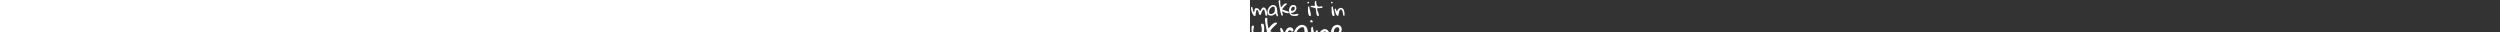 <svg class="typo" data-name="Layer 1" data-v-22e69c02="" height="32" id="Layer_1" viewbox="0 0 95 42" xmlns="http://www.w3.org/2000/svg"><rect width="100%" height="100%" fill="#333333" stroke="none"/><defs><style>.cls-1{fill:#fff}</style></defs><title>Artboard 1</title><path class="cls-1" d="M1,8a1.54,1.54,0,0,1,.15-.74A.8.8,0,0,1,1.81,7a1,1,0,0,1,.21,0h.21c.09.39.18.82.27,1.28s.21.92.34,1.39.26.93.41,1.38a6.38,6.38,0,0,0,.59,1.23,2.2,2.2,0,0,0,.5-.85,7,7,0,0,0,.22-1c.05-.34.1-.66.14-1A2,2,0,0,1,5,8.74a1.15,1.15,0,0,1,.61-.49,2.13,2.13,0,0,1,1.13,0A2.34,2.34,0,0,1,8,8.55a2.89,2.89,0,0,1,.82.74,10,10,0,0,1,.68,1,4.19,4.19,0,0,0,.85.89c.08-.16.17-.37.29-.61A6.44,6.44,0,0,1,11,9.75c.18-.28.36-.55.55-.82a6.77,6.77,0,0,1,.63-.74,3.32,3.32,0,0,1,.66-.55,1.21,1.21,0,0,1,.66-.22,2,2,0,0,1,1.35.49,4.07,4.07,0,0,1,1,1.21,7.83,7.83,0,0,1,.68,1.63A17.34,17.34,0,0,1,17,12.48a13.43,13.43,0,0,1,.2,1.53c.05.46.08.78.08,1a.56.56,0,0,1-.11.37.78.78,0,0,1-.29.21,1.42,1.42,0,0,1-.38.08l-.36,0H16l-.17,0-.21-.06L14.38,9.92s-.05-.11-.15-.21A.94.94,0,0,0,14,9.5l-.1,0h-.05l0,0a1.14,1.14,0,0,0-.76.32,4,4,0,0,0-.64.82,9.37,9.37,0,0,0-.57,1.1,12.06,12.06,0,0,0-.47,1.21c-.14.39-.27.76-.38,1.1s-.19.58-.25.76a1.32,1.32,0,0,1-.3.07,2.24,2.24,0,0,1-.31,0,1,1,0,0,1-.81-.36,3.12,3.12,0,0,1-.47-.93,10.79,10.79,0,0,1-.31-1.19,6.69,6.69,0,0,0-.3-1.21,2.55,2.55,0,0,0-.49-.91,1.09,1.09,0,0,0-.88-.38c-.13,0-.27.14-.39.42a5.3,5.3,0,0,0-.34,1.06c-.11.41-.2.87-.29,1.36s-.16.94-.23,1.37-.08.77-.11,1.06l0,.43a.41.41,0,0,1-.15.14,2,2,0,0,0-.25.13.66.66,0,0,1-.24.11.49.49,0,0,1-.17,0,1.5,1.5,0,0,1-1-.47,6,6,0,0,1-.91-1.25A15.15,15.15,0,0,1,2,12.57c-.22-.62-.4-1.23-.55-1.82s-.28-1.13-.36-1.61A7.29,7.29,0,0,1,1,8Z"></path><path class="cls-1" d="M25.58,13.56c-.48.32-.89.62-1.25.89a8.77,8.77,0,0,1-1,.64,4.22,4.22,0,0,1-1.06.4,5.89,5.89,0,0,1-1.37.13,3.38,3.38,0,0,1-2.61-.93,4,4,0,0,1-.86-2.8,6.7,6.7,0,0,1,.19-1.5,8,8,0,0,1,.55-1.53,9.32,9.32,0,0,1,.89-1.46,7.22,7.22,0,0,1,1.16-1.24,5.52,5.52,0,0,1,1.36-.83A4,4,0,0,1,23.14,5a4.4,4.4,0,0,1,2.14.68,3.33,3.33,0,0,1,1.17,1.38A6.44,6.44,0,0,1,27,9c.11.68.18,1.39.23,2.12s.14,1.47.23,2.2a7,7,0,0,0,.55,2,2.75,2.75,0,0,1-.48.87.32.32,0,0,1-.47.1,2.48,2.48,0,0,1-.62-.84C26.21,15,25.92,14.36,25.58,13.56Zm-6.53-1.63a2.62,2.62,0,0,0,.39,1.59A1.84,1.84,0,0,0,20.9,14a4.09,4.09,0,0,0,1.48-.27A4,4,0,0,0,23.63,13a3.6,3.6,0,0,0,.85-1.18,3.41,3.41,0,0,0,.33-1.51c0-.23,0-.55,0-1a7.13,7.13,0,0,0-.08-1.23,2.78,2.78,0,0,0-.36-1,.87.87,0,0,0-.8-.45,3.45,3.45,0,0,0-1.82.51A5.27,5.27,0,0,0,20.33,8.4a6,6,0,0,0-.94,1.73A5.07,5.07,0,0,0,19.05,11.93Z"></path><path class="cls-1" d="M32.3,15.62c-.21.18-.42.1-.65-.25A7.81,7.81,0,0,1,31,13.84c-.23-.7-.46-1.52-.68-2.48s-.43-2-.63-3-.4-2.16-.59-3.26-.33-2.16-.47-3.13c0-.18,0-.35,0-.53a2,2,0,0,1,.06-.51A1.18,1.18,0,0,1,28.9.44a1.27,1.27,0,0,1,.57-.28.21.21,0,0,1,.15,0,1,1,0,0,1,.27.11,1.26,1.26,0,0,1,.23.13,1.16,1.16,0,0,1,.15.13,18.44,18.44,0,0,0,.81,6.9s.14-.16.31-.38.37-.48.62-.77.54-.63.86-1a10.15,10.15,0,0,1,1-.95A6.62,6.62,0,0,1,35,3.68a2.05,2.05,0,0,1,1-.3,1.17,1.17,0,0,1,.55.13.51.51,0,0,1,.29.51.74.74,0,0,1,0,.12.51.51,0,0,0,0,.09l-.93.82q-.6.54-1.29,1.23c-.45.45-.89.93-1.31,1.42a6.85,6.85,0,0,0-.94,1.4.34.34,0,0,0,0,.21s0,.11,0,.19l.66.23c.3.1.64.22,1,.36l1.18.41q.63.21,1.17.42l1,.38.68.23a3.85,3.85,0,0,0,.44.15.57.57,0,0,1,.26.11.33.33,0,0,1,.14.17,1.46,1.46,0,0,1,0,.34.81.81,0,0,1-.26.72,1.36,1.36,0,0,1-.76.18A10.52,10.52,0,0,1,35,12.59a27,27,0,0,1-2.84-1.27,2.37,2.37,0,0,0,0,.83c.08.32.17.63.27.95s.2.63.28.93a3,3,0,0,1,.17.81,1,1,0,0,1-.07.57A.54.54,0,0,1,32.3,15.62Z"></path><path class="cls-1" d="M39,10.73a8.38,8.38,0,0,1,.25-2A5.73,5.73,0,0,1,40,6.85a4.37,4.37,0,0,1,1.41-1.33A4.08,4.08,0,0,1,43.54,5a2.79,2.79,0,0,1,1.23.26,2.71,2.71,0,0,1,.89.67,2.58,2.58,0,0,1,.53,1,3.44,3.44,0,0,1,.19,1.16A4.15,4.15,0,0,1,45.93,10a5.26,5.26,0,0,1-1.2,1.62,5.19,5.19,0,0,1-1.7,1,3.68,3.68,0,0,1-2,.15,1.24,1.24,0,0,0,.36.89,2.46,2.46,0,0,0,.85.49,4.44,4.44,0,0,0,1,.23c.36,0,.67,0,1,0a4.3,4.3,0,0,0,.82-.08c.25-.05.5-.1.75-.17l.76-.17a4.53,4.53,0,0,1,.84-.07h.34a1.19,1.19,0,0,1,.32.1.49.49,0,0,1,.24.21.53.53,0,0,1,.1.34.8.8,0,0,1-.27.61,2.3,2.3,0,0,1-.68.39,3.72,3.72,0,0,1-.89.27l-1,.13a8.45,8.45,0,0,1-.85,0l-.57,0A6,6,0,0,1,42,15.66a5,5,0,0,1-1.63-1.08,4.87,4.87,0,0,1-1-1.67A6.56,6.56,0,0,1,39,10.73ZM41,9.5a2.16,2.16,0,0,0,.17,1c.13.2.42.3.89.3a3,3,0,0,0,1-.17,3.31,3.31,0,0,0,.85-.51,2.5,2.5,0,0,0,.62-.76,1.94,1.94,0,0,0,.23-.95,4.15,4.15,0,0,0,0-.59,1.39,1.39,0,0,0-.19-.54,1.24,1.24,0,0,0-.4-.42,1,1,0,0,0-.61-.17,2.17,2.17,0,0,0-1,.26,2.62,2.62,0,0,0-.78.67,2.75,2.75,0,0,0-.49.91A3.09,3.09,0,0,0,41,9.5Z"></path><path class="cls-1" d="M58,8.89V8.53c0-.17,0-.36,0-.55s0-.37,0-.55,0-.3,0-.37a1.59,1.59,0,0,1,.53-.5,5,5,0,0,1,.68-.3,14,14,0,0,0,.32,2.18c.18.77.37,1.55.57,2.33s.38,1.53.53,2.29a9.77,9.77,0,0,1,.25,2.13A.76.76,0,0,1,60,16a1.11,1.11,0,0,1-.89-.44,3.37,3.37,0,0,1-.59-1.1A11.32,11.32,0,0,1,58.2,13c-.09-.56-.15-1.1-.19-1.63s0-1-.06-1.46Zm.27-7.1a1.35,1.35,0,0,1,.6.49.85.85,0,0,1,.21.63c0,.17-.15.3-.41.37a2.68,2.68,0,0,1-1.33-.22,1.91,1.91,0,0,1,.19-.89A.75.75,0,0,1,58.22,1.79Z"></path><path class="cls-1" d="M60.63,6.45a.3.3,0,0,1,0-.1.18.18,0,0,1,0-.09A3.26,3.26,0,0,1,60.89,6c.11-.1.17-.15.19-.15h3.81c0-.14,0-.36,0-.66s-.08-.64-.12-1,0-.74,0-1.13A4.73,4.73,0,0,1,64.86,2a1.88,1.88,0,0,1,.45-.8A1.21,1.21,0,0,1,66.2.86a14,14,0,0,0,.27,3.07,5.07,5.07,0,0,0,.7,1.78,2.11,2.11,0,0,0,1,.82,3.51,3.51,0,0,0,1.16.17,6.49,6.49,0,0,0,1.17-.19,8.33,8.33,0,0,1,1-.21,1.16,1.16,0,0,1,.72.09c.17.09.26.31.26.67a.7.7,0,0,1-.19.56,1.25,1.25,0,0,1-.68.27L71.13,8,70.35,8l-.93.1-.93.07-.79.06h-.53c0,.06,0,.17,0,.32s0,.25,0,.3a5.29,5.29,0,0,0,.26,1.63q.27.78.57,1.56c.22.52.41,1,.59,1.55a4.9,4.9,0,0,1,.27,1.61,1.87,1.87,0,0,1,0,.32.62.62,0,0,1-.12.29.5.5,0,0,1-.24.17A.62.62,0,0,1,68,16a1.72,1.72,0,0,1-1.08-.81,5.05,5.05,0,0,1-.51-1.48,14.91,14.91,0,0,1-.23-1.84c0-.65-.1-1.25-.19-1.8a4.86,4.86,0,0,0-.38-1.44,1.17,1.17,0,0,0-.85-.74l-3.66-.83S61,7,60.86,6.9a1.16,1.16,0,0,1-.19-.24.16.16,0,0,1,0-.1A.27.27,0,0,1,60.63,6.45Z"></path><path class="cls-1" d="M81.6,8.89V8.53c0-.17,0-.36,0-.55s0-.37,0-.55,0-.3,0-.37a1.5,1.5,0,0,1,.53-.5,4.54,4.54,0,0,1,.68-.3,12.91,12.91,0,0,0,.32,2.18c.18.77.37,1.55.57,2.33s.38,1.53.53,2.29a10.42,10.42,0,0,1,.25,2.13.77.77,0,0,1-.88.85,1.12,1.12,0,0,1-.89-.44,3.36,3.36,0,0,1-.58-1.1A11.27,11.27,0,0,1,81.84,13c-.08-.56-.15-1.1-.18-1.63s0-1-.06-1.46Zm.26-7.1a1.38,1.38,0,0,1,.61.49,1,1,0,0,1,.21.63c0,.17-.15.3-.42.37a2.64,2.64,0,0,1-1.32-.22,2,2,0,0,1,.18-.89A.76.76,0,0,1,81.86,1.79Z"></path><path class="cls-1" d="M84.69,9.61a.87.87,0,0,1,.25-.7,1.15,1.15,0,0,1,.79-.22h.19c0,.2.09.43.14.7a5.46,5.46,0,0,0,.22.81,7,7,0,0,0,.36.78,1.72,1.72,0,0,0,.52.55,3,3,0,0,1,.32-1.27,4.2,4.2,0,0,1,.78-1.1,4.65,4.65,0,0,1,1-.82,3.87,3.87,0,0,1,1.12-.45h.41a2.8,2.8,0,0,1,1.56.42,3.25,3.25,0,0,1,1.06,1.06,4.87,4.87,0,0,1,.66,1.48,11.9,11.9,0,0,1,.34,1.7,12.18,12.18,0,0,1,.15,1.67c0,.53,0,1,0,1.36H93.24c-.08-.75-.17-1.48-.29-2.18a8,8,0,0,0-.15-.87q-.09-.46-.21-.87a6.2,6.2,0,0,0-.24-.76,2.79,2.79,0,0,0-.3-.6c-.06-.05-.12-.12-.21-.21l-.25-.27-.25-.23a.47.47,0,0,0-.13-.09,1,1,0,0,0-1,.23,3.19,3.19,0,0,0-.74,1A6.76,6.76,0,0,0,89,12.13c-.13.53-.24,1-.33,1.54s-.15.9-.19,1.27-.06.57-.07.64a1,1,0,0,1-.89.21,1.9,1.9,0,0,1-.8-.6A5.52,5.52,0,0,1,86,14.05c-.19-.46-.37-.94-.53-1.44s-.32-1-.46-1.56S84.79,10.06,84.69,9.61Z"></path><path class="cls-1" d="M1.56,29.66v-.59c0-.29,0-.6,0-.91v-.87c0-.27,0-.47,0-.58a5.31,5.31,0,0,1,.45-.64,1.42,1.42,0,0,1,.55-.44.94.94,0,0,1,.64-.06,1.37,1.37,0,0,1,.72.56v.58c0,.09-.05.32-.11.67s-.12.7-.19,1.11-.15.79-.22,1.14a4.93,4.93,0,0,0-.09.64,10.7,10.7,0,0,0,.11,1.33c.08.52.18,1.07.31,1.64s.32,1.15.53,1.73a8.32,8.32,0,0,0,.78,1.55,5.12,5.12,0,0,0,1,1.12,2,2,0,0,0,1.28.44,2.69,2.69,0,0,0,1.56-.47,4.47,4.47,0,0,0,1.19-1.22,7.42,7.42,0,0,0,.81-1.7,13.3,13.3,0,0,0,.52-1.89,16.8,16.8,0,0,0,.28-1.86q.09-.9.09-1.56a7,7,0,0,0-.11-1.25,11.57,11.57,0,0,0-.23-1.2c-.09-.39-.17-.77-.25-1.14a9.17,9.17,0,0,1-.08-1.16.79.79,0,0,1,.36-.75,1.7,1.7,0,0,1,.86-.23,1.29,1.29,0,0,1,.95.36,2.2,2.2,0,0,1,.55.87,4,4,0,0,1,.28,1.22,9.89,9.89,0,0,1,.08,1.33c0,.45,0,.87,0,1.28s0,.71,0,.95A19.42,19.42,0,0,1,14,31.8a15.46,15.46,0,0,1-.5,2.47,17.78,17.78,0,0,1-.86,2.48,9.75,9.75,0,0,1-1.25,2.19,6,6,0,0,1-1.7,1.53,4,4,0,0,1-2.14.59,4.11,4.11,0,0,1-2.2-.59,5.76,5.76,0,0,1-1.61-1.58,11.16,11.16,0,0,1-1.08-2.25A18.1,18.1,0,0,1,2,34.13c-.15-.83-.26-1.64-.33-2.42S1.56,30.23,1.56,29.66Z"></path><path class="cls-1" d="M20.38,40.44c-.29.26-.61.14-.94-.36a10.43,10.43,0,0,1-1-2.25c-.34-1-.67-2.23-1-3.64s-.63-2.9-.92-4.48-.59-3.17-.86-4.78-.5-3.16-.7-4.59c0-.25,0-.51,0-.77a2.86,2.86,0,0,1,.09-.75,1.5,1.5,0,0,1,.36-.64,1.66,1.66,0,0,1,.83-.42s.11,0,.22,0a2.2,2.2,0,0,1,.39.17,1.6,1.6,0,0,1,.34.2.9.9,0,0,1,.22.19A27.21,27.21,0,0,0,18.6,28.49a6.81,6.81,0,0,0,.45-.56c.24-.33.55-.71.92-1.14s.78-.91,1.25-1.41A16.25,16.25,0,0,1,22.72,24a9.57,9.57,0,0,1,1.56-1.06,3,3,0,0,1,1.5-.44,1.74,1.74,0,0,1,.8.19.75.75,0,0,1,.42.75.75.75,0,0,1,0,.17.39.39,0,0,0,0,.14l-1.36,1.19c-.59.54-1.22,1.14-1.89,1.81s-1.3,1.36-1.92,2.08a10.51,10.51,0,0,0-1.39,2.06.5.5,0,0,0-.05.31,1.46,1.46,0,0,1,.05.27l1,.34c.44.15.93.32,1.47.53s1.11.39,1.72.61,1.19.41,1.73.61l1.44.56,1,.33a4.46,4.46,0,0,0,.64.22.88.88,0,0,1,.39.17.42.42,0,0,1,.2.25,2,2,0,0,1,.05.5,1.18,1.18,0,0,1-.39,1.06,2.12,2.12,0,0,1-1.11.25A15.37,15.37,0,0,1,24.3,36a39.74,39.74,0,0,1-4.17-1.87,3.77,3.77,0,0,0,.06,1.23c.11.46.24.92.39,1.39s.29.91.42,1.36a5,5,0,0,1,.25,1.19,1.43,1.43,0,0,1-.12.84Q21,40.44,20.38,40.44Z"></path><path class="cls-1" d="M30.23,29.32a4.32,4.32,0,0,1,0-.5,1.91,1.91,0,0,1,.11-.47.86.86,0,0,1,.25-.36.92.92,0,0,1,.53-.14c.19,0,.39.15.61.45a6.09,6.09,0,0,1,.73,1.08,14.49,14.49,0,0,1,.69,1.42c.24.52.44,1,.61,1.44s.34.8.45,1.11a4,4,0,0,0,.19.51c.24-.65.51-1.36.81-2.12a11.32,11.32,0,0,1,1.08-2.11A6.94,6.94,0,0,1,37.88,28a3.7,3.7,0,0,1,2.22-.67,3.43,3.43,0,0,1,1.25.23,2.73,2.73,0,0,1,1.06.61,3,3,0,0,1,.75.94,2.77,2.77,0,0,1,.28,1.28.88.88,0,0,1-.5.86,2.28,2.28,0,0,1-1.09.25h-.27l-1.2-1.19a.1.1,0,0,1-.08,0h-.11a.12.12,0,0,0-.09,0,2.07,2.07,0,0,0-1.53.56,3.41,3.41,0,0,0-.8,1.33,6.44,6.44,0,0,0-.36,1.67c0,.58-.06,1.1-.06,1.59a6.46,6.46,0,0,0,.11,1.14c.08.37.16.74.25,1.11s.18.72.25,1.11a5.53,5.53,0,0,1,.11,1.17c0,.78-.41,1.17-1.25,1.17a2.17,2.17,0,0,1-1.44-.73,12.6,12.6,0,0,1-1.51-1.89,25.28,25.28,0,0,1-1.38-2.5q-.68-1.39-1.17-2.7c-.34-.87-.6-1.65-.81-2.36A7.15,7.15,0,0,1,30.23,29.32Z"></path><path class="cls-1" d="M55.54,37.41c-.71.49-1.32.92-1.84,1.31a12.53,12.53,0,0,1-1.47,1,6.19,6.19,0,0,1-1.56.58,8.63,8.63,0,0,1-2,.19,4.94,4.94,0,0,1-3.83-1.36A5.93,5.93,0,0,1,43.58,35a9.54,9.54,0,0,1,.28-2.2,12.14,12.14,0,0,1,.81-2.25A13.32,13.32,0,0,1,46,28.38a9.72,9.72,0,0,1,1.69-1.81,8.2,8.2,0,0,1,2-1.22A5.61,5.61,0,0,1,52,24.88a6.44,6.44,0,0,1,3.14,1,4.94,4.94,0,0,1,1.73,2,9.2,9.2,0,0,1,.8,2.75c.15,1,.26,2,.34,3.11s.2,2.15.33,3.23a10.17,10.17,0,0,0,.81,3,4.34,4.34,0,0,1-.7,1.28.46.46,0,0,1-.69.14,3.57,3.57,0,0,1-.92-1.22C56.46,39.52,56,38.6,55.54,37.41ZM46,35a3.8,3.8,0,0,0,.58,2.34,2.69,2.69,0,0,0,2.14.72,6.05,6.05,0,0,0,2.17-.39,6.15,6.15,0,0,0,1.84-1.11,5.85,5.85,0,0,0,1.25-1.72,5.24,5.24,0,0,0,.47-2.23c0-.33,0-.79,0-1.39a9.79,9.79,0,0,0-.11-1.8,4.19,4.19,0,0,0-.53-1.53,1.26,1.26,0,0,0-1.17-.67A5,5,0,0,0,50,28a7.48,7.48,0,0,0-2.11,1.86,9.17,9.17,0,0,0-1.39,2.53A7.5,7.5,0,0,0,46,35Z"></path><path class="cls-1" d="M61.16,30.58v-.53q0-.39,0-.81t0-.81c0-.26,0-.44,0-.55a2.31,2.31,0,0,1,.77-.72,5.59,5.59,0,0,1,1-.45,18.47,18.47,0,0,0,.47,3.2c.26,1.13.54,2.27.83,3.42s.56,2.25.78,3.36a14.79,14.79,0,0,1,.36,3.11,1.12,1.12,0,0,1-1.28,1.26,1.63,1.63,0,0,1-1.3-.64A5.18,5.18,0,0,1,62,38.8a17.3,17.3,0,0,1-.5-2.19c-.13-.82-.22-1.61-.27-2.39s-.07-1.5-.09-2.14Zm.39-10.43a2.13,2.13,0,0,1,.89.72,1.36,1.36,0,0,1,.31.92c0,.26-.23.45-.61.56a4,4,0,0,1-2-.34,2.8,2.8,0,0,1,.28-1.3A1.12,1.12,0,0,1,61.55,20.15Z"></path><path class="cls-1" d="M65.7,31.63a1.3,1.3,0,0,1,.36-1,1.7,1.7,0,0,1,1.17-.33h.28c0,.3.12.64.19,1A7.92,7.92,0,0,0,68,32.49a6.62,6.62,0,0,0,.53,1.14,2.44,2.44,0,0,0,.75.81,4.2,4.2,0,0,1,.47-1.86,6.81,6.81,0,0,1,2.64-2.81,5.36,5.36,0,0,1,1.64-.67h.61a4.17,4.17,0,0,1,2.28.61,4.84,4.84,0,0,1,1.56,1.56,7.28,7.28,0,0,1,1,2.17,18.75,18.75,0,0,1,.5,2.5,18.89,18.89,0,0,1,.22,2.45c0,.78.06,1.44.06,2h-2c-.11-1.11-.25-2.18-.42-3.2,0-.41-.13-.83-.22-1.28a12.66,12.66,0,0,0-.31-1.28q-.17-.6-.36-1.11a4.34,4.34,0,0,0-.44-.89l-.31-.3q-.17-.19-.36-.39l-.36-.34a.77.77,0,0,0-.2-.14,1.48,1.48,0,0,0-1.44.34,4.6,4.6,0,0,0-1.08,1.44A9.87,9.87,0,0,0,72,35.33q-.28,1.17-.48,2.25c-.13.7-.22,1.33-.27,1.86s-.1.84-.12,1a1.43,1.43,0,0,1-1.3.3,2.69,2.69,0,0,1-1.17-.89,7.57,7.57,0,0,1-1-1.66c-.28-.67-.54-1.37-.78-2.12s-.46-1.52-.67-2.28S65.85,32.28,65.7,31.63Z"></path><path class="cls-1" d="M80.94,33.27a12.32,12.32,0,0,1,.37-3,8.59,8.59,0,0,1,1.14-2.7,6.45,6.45,0,0,1,2-1.94,6,6,0,0,1,3.09-.75,4,4,0,0,1,1.81.39,3.82,3.82,0,0,1,1.3,1,4,4,0,0,1,.78,1.44,5.09,5.09,0,0,1,.28,1.7,6,6,0,0,1-.67,2.75,7.76,7.76,0,0,1-1.75,2.36A7.46,7.46,0,0,1,86.84,36a5.48,5.48,0,0,1-2.89.23,1.83,1.83,0,0,0,.52,1.3,3.66,3.66,0,0,0,1.26.73,7.42,7.42,0,0,0,1.5.33c.52,0,1,0,1.39,0a5.66,5.66,0,0,0,1.19-.11c.37-.07.74-.15,1.11-.25L92,38.05a6.83,6.83,0,0,1,1.22-.11,4.19,4.19,0,0,1,.5,0,1.28,1.28,0,0,1,.47.14.7.7,0,0,1,.36.3.81.81,0,0,1,.14.51,1.15,1.15,0,0,1-.39.88,3.52,3.52,0,0,1-1,.59,6.62,6.62,0,0,1-1.3.39c-.49.07-1,.14-1.42.19s-.86.06-1.25.06l-.84,0a8.68,8.68,0,0,1-3.19-.56A7,7,0,0,1,83,38.92a7.37,7.37,0,0,1-1.51-2.45A9.85,9.85,0,0,1,80.94,33.27Zm3-1.81a3,3,0,0,0,.25,1.42c.19.3.62.45,1.31.45a4.38,4.38,0,0,0,1.42-.25,4.78,4.78,0,0,0,1.25-.75A3.49,3.49,0,0,0,89,31.21a2.86,2.86,0,0,0,.34-1.39,4.41,4.41,0,0,0-.09-.86,2,2,0,0,0-.27-.8,1.76,1.76,0,0,0-.59-.62,1.49,1.49,0,0,0-.89-.25,3.11,3.11,0,0,0-1.53.39,3.68,3.68,0,0,0-1.14,1,4.6,4.6,0,0,0-1,2.8Z"></path></svg>
